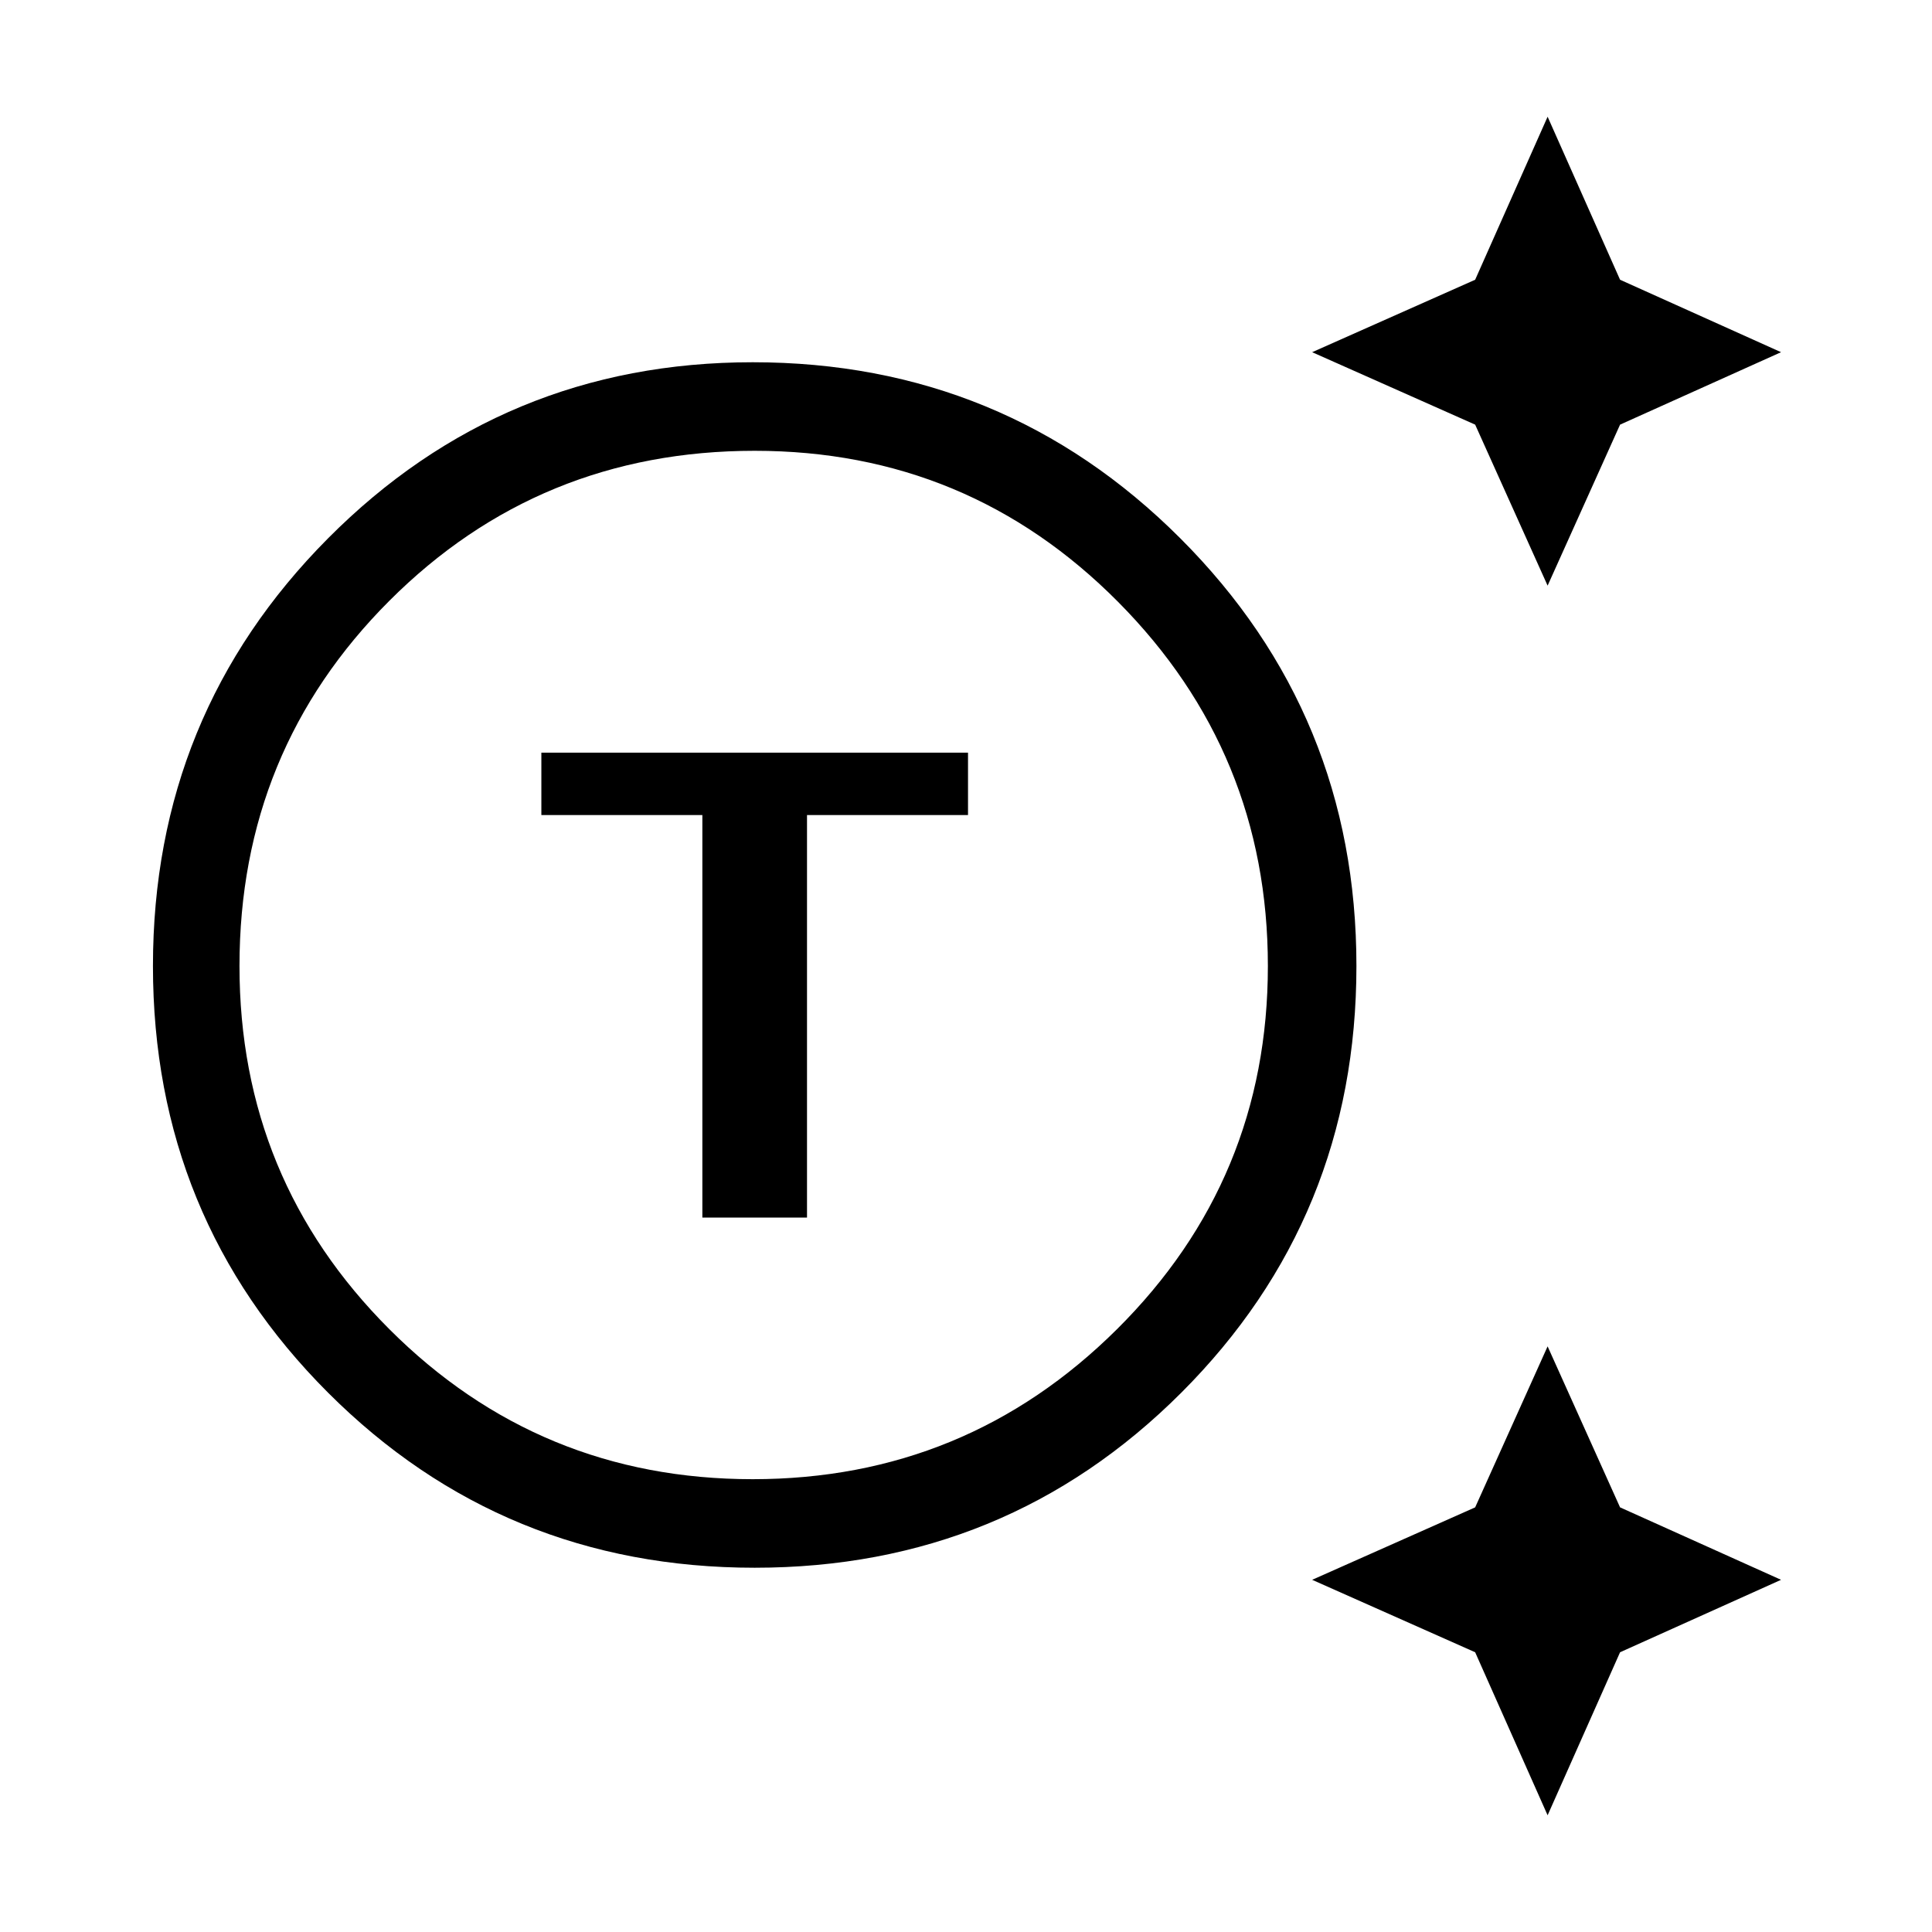 <svg xmlns="http://www.w3.org/2000/svg" height="48" width="48"><path d="M18.75 38.95q-6.25 0-10.6-4.35T3.8 24q0-6.25 4.35-10.625T18.7 9q6.25 0 10.625 4.375T33.7 24q0 6.25-4.35 10.6t-10.6 4.35Zm-.05-2.2q5.3 0 9.05-3.725Q31.5 29.3 31.5 24q0-5.3-3.725-9.05-3.725-3.75-9.025-3.75-5.35 0-9.075 3.725Q5.95 18.65 5.95 24q0 5.3 3.725 9.025Q13.4 36.75 18.7 36.75Zm-1.25-6.5h2.6v-10h4V18.7h-10.6v1.55h4Zm21-15.7-1.8-4-4.05-1.8 4.05-1.8 1.8-4.05 1.8 4.05 4 1.8-4 1.8Zm0 30.55-1.8-4.05-4.05-1.8 4.05-1.8 1.8-4 1.8 4 4 1.8-4 1.8ZM18.7 24Z"/></svg>